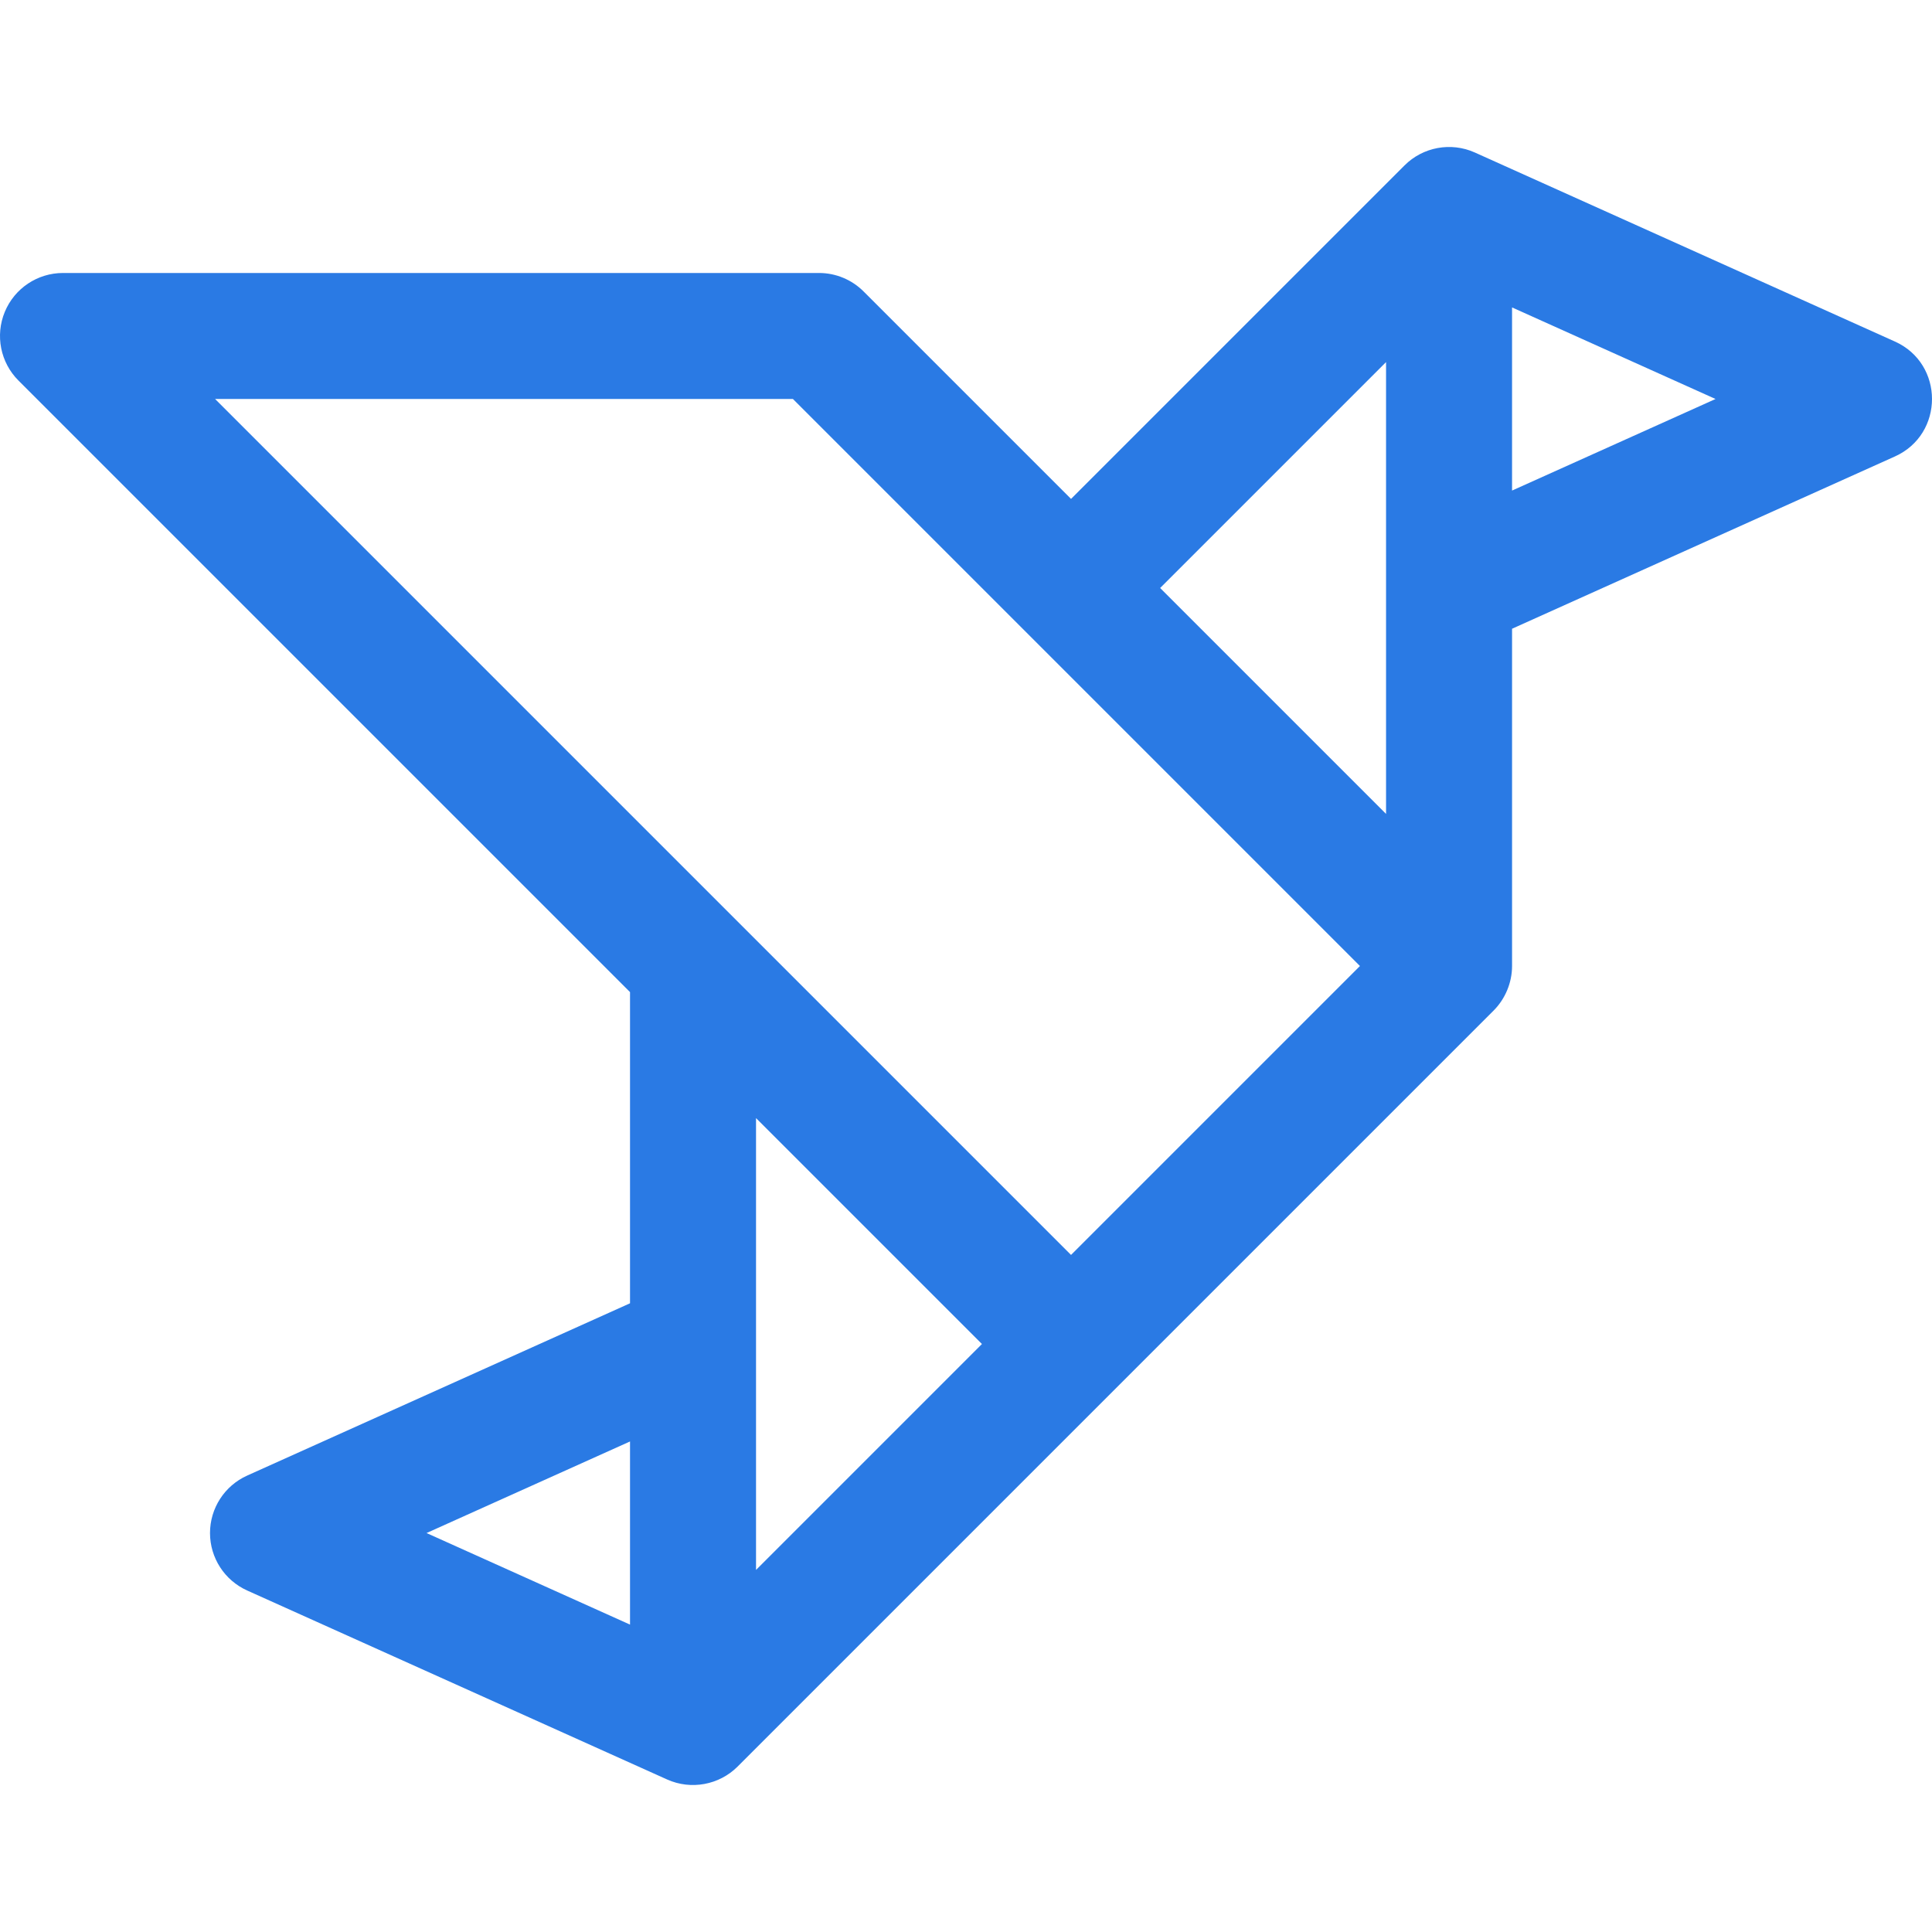 <?xml version="1.0" encoding="iso-8859-1"?>
<!-- Generator: Adobe Illustrator 19.0.0, SVG Export Plug-In . SVG Version: 6.00 Build 0)  -->
<svg version="1.1" id="Layer_1" xmlns="http://www.w3.org/2000/svg" xmlns:xlink="http://www.w3.org/1999/xlink" x="0px" y="0px"
	 viewBox="0 0 512 512" style="enable-background:new 0 0 512 512;" xml:space="preserve">
<g>
	<g>
		<path fill="#2A7AE4" d="M502.175,90.512L390.866,40.423c-6.347-2.856-13.783-1.464-18.658,3.419l-88.372,88.372l-54.98-54.98
			c-3.131-3.131-7.378-4.891-11.805-4.891H16.696c-6.753,0-12.842,4.068-15.425,10.307c-2.583,6.239-1.155,13.42,3.62,18.196
			l162.072,162.072v82.466L65.499,391.044c-5.992,2.697-9.845,8.656-9.845,15.227s3.854,12.53,9.845,15.226l111.308,50.089
			c6.328,2.847,13.796,1.443,18.658-3.419c8.791-8.791,191.564-191.564,200.355-200.355c3.062-3.062,4.891-7.378,4.891-11.805
			v-89.382l101.463-45.659C515.268,115.072,515.282,96.409,502.175,90.512z M166.963,430.537l-53.926-24.266l53.926-24.267V430.537z
			 M200.355,416.05v-59.87v-59.869l59.869,59.869L200.355,416.05z M283.836,332.569L57.005,105.738h153.13l150.266,150.266
			L283.836,332.569z M367.318,155.827v59.87l-59.87-59.87l59.87-59.869V155.827z M400.71,130.004V81.471l53.926,24.266
			L400.71,130.004z"/>
	</g>
</g>
<g>
</g>
<g>
</g>
<g>
</g>
<g>
</g>
<g>
</g>
<g>
</g>
<g>
</g>
<g>
</g>
<g>
</g>
<g>
</g>
<g>
</g>
<g>
</g>
<g>
</g>
<g>
</g>
<g>
</g>
</svg>
